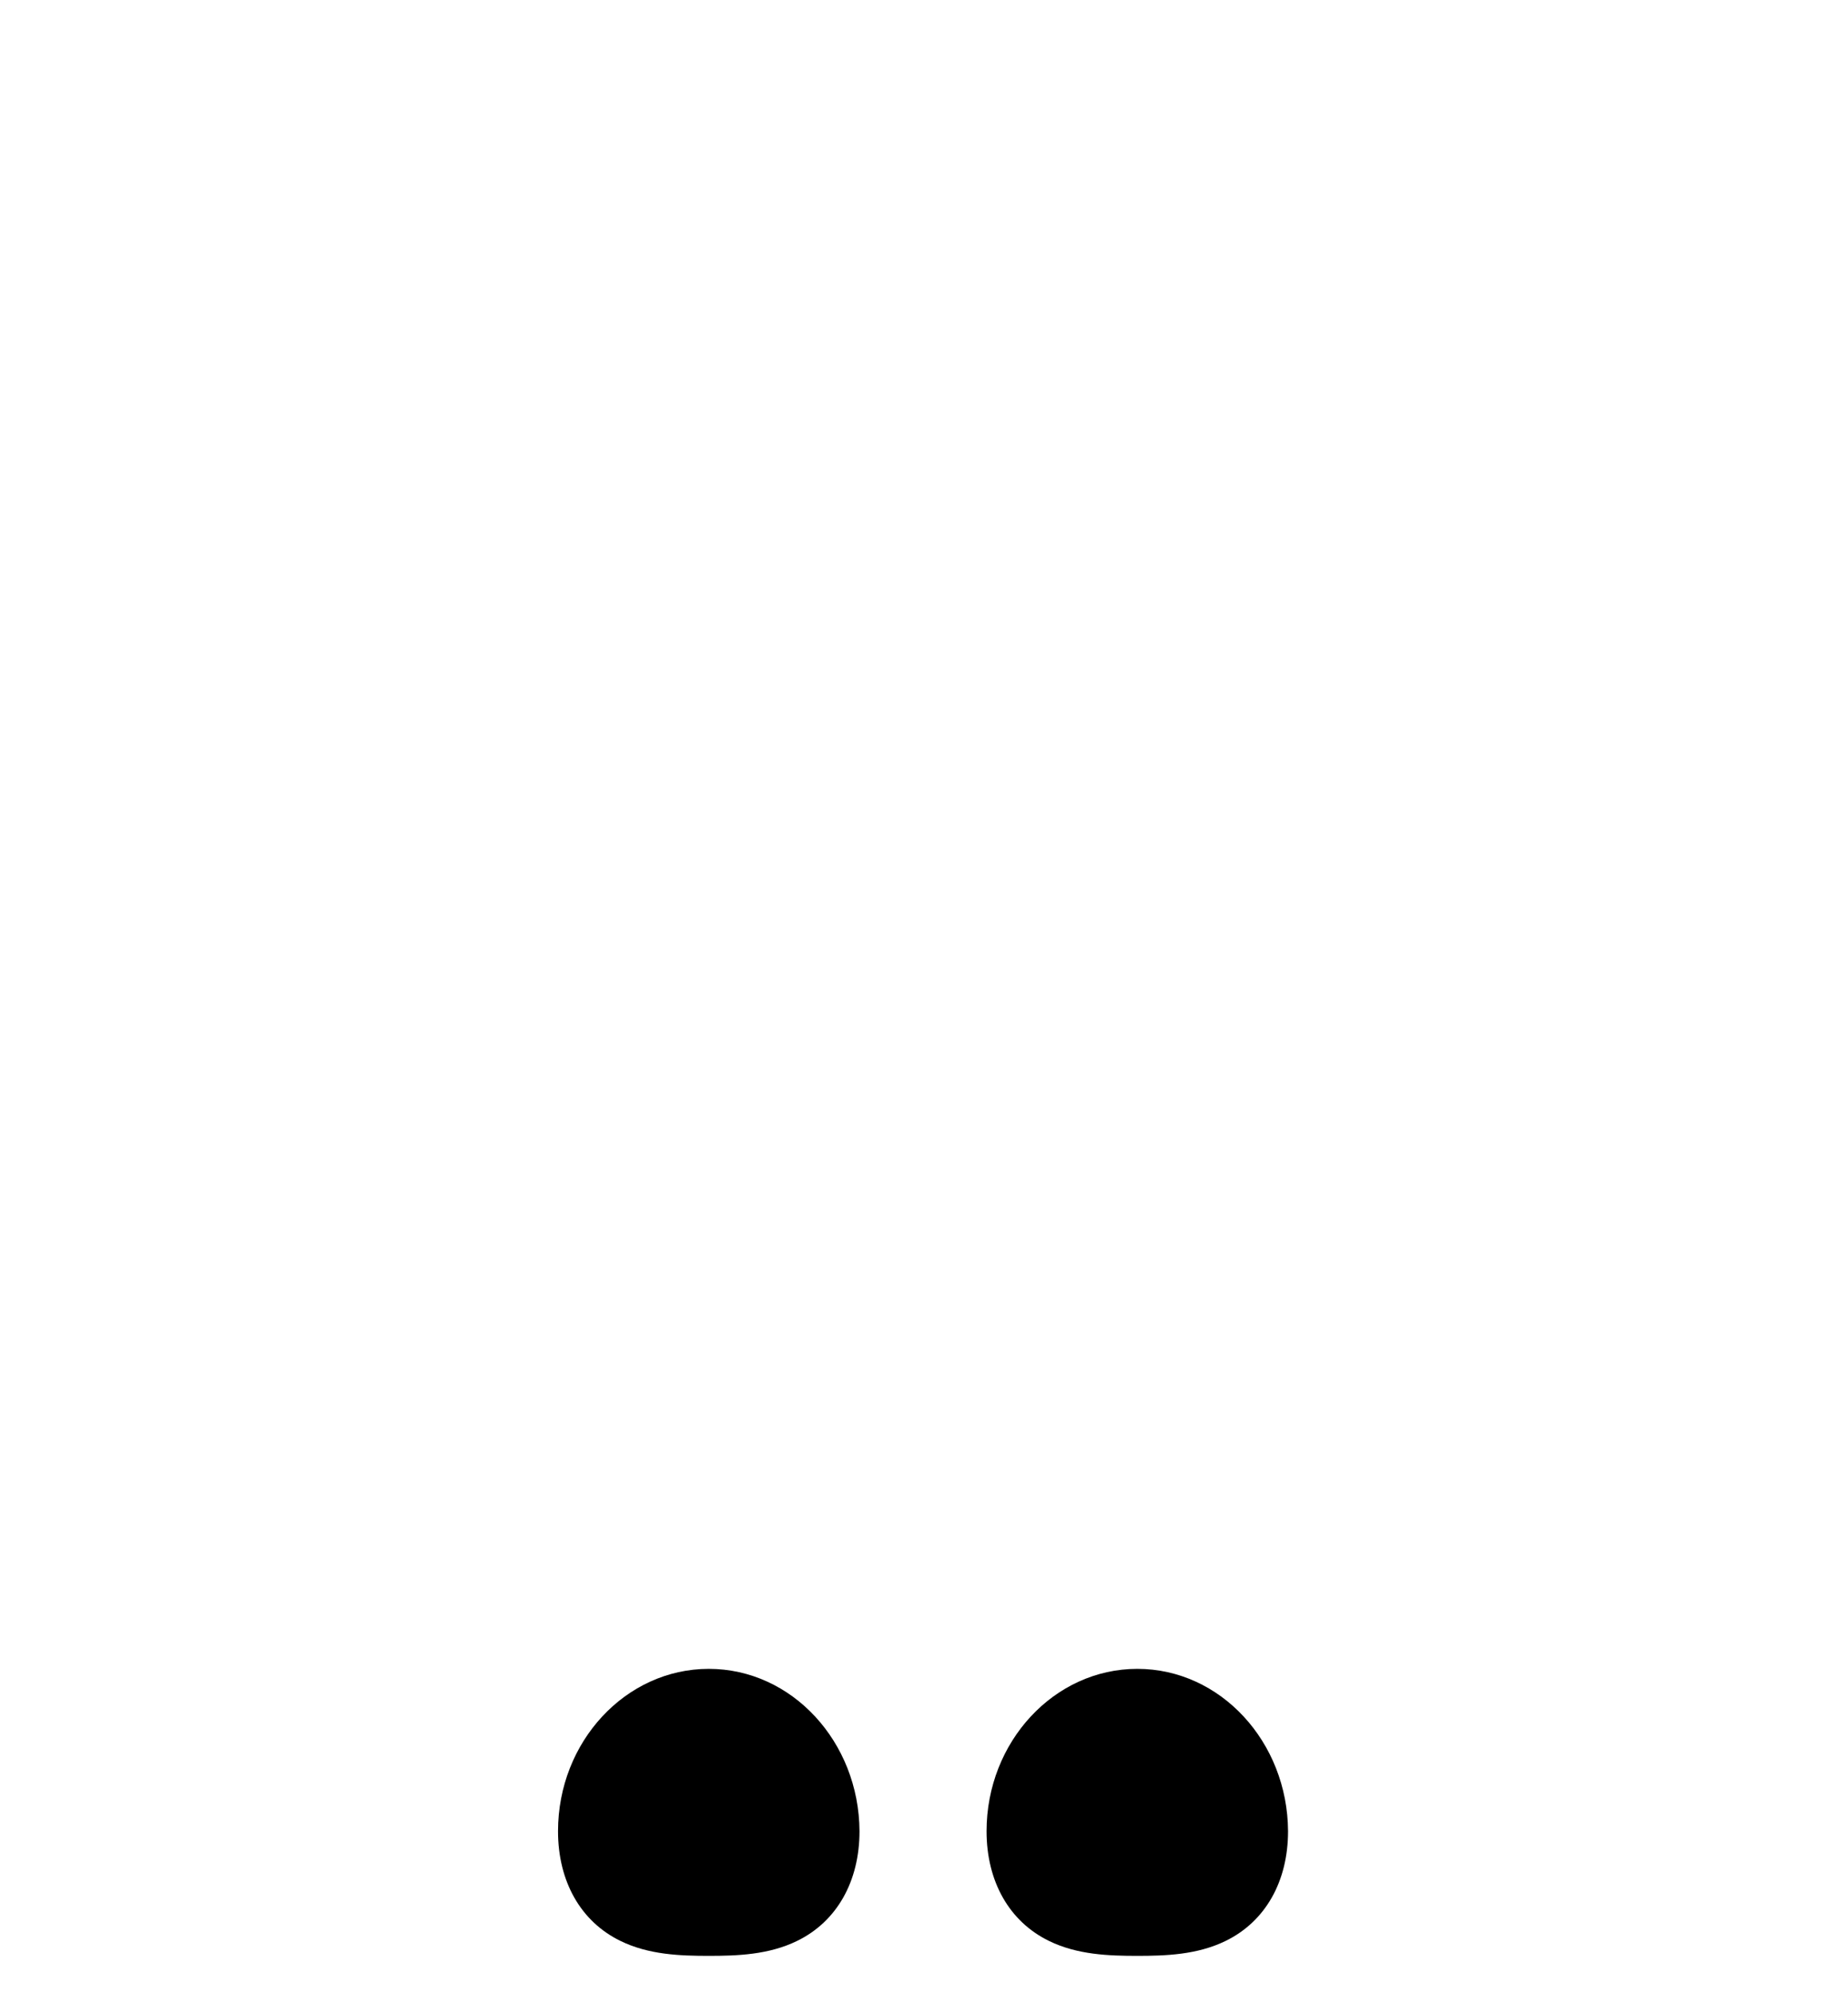 <?xml version="1.0" encoding="utf-8"?>
<svg version="1.1" id="Layer_1" xmlns="http://www.w3.org/2000/svg" xmlns:xlink="http://www.w3.org/1999/xlink" x="0px" y="0px"
	 viewBox="0 0 382.5 412.5" style="enable-background:new 0 0 382.5 412.5;" xml:space="preserve">
<path d="M235.4,397.9c-7.4,0-24.8,0-24.8-18.9c0-14.8,11.1-26.7,24.8-26.7s24.8,12,24.8,26.7C260.1,397.9,242.8,397.9,235.4,397.9z" class="main-fill"
	/>
<path d="M235.4,359.2c10.1,0,18.4,8.9,18.4,19.8c0,11-8.2,12-18.4,12s-18.4-1-18.4-12C217,368.1,225.2,359.2,235.4,359.2
	C235.4,359.2,235.4,359.2,235.4,359.2 M235.4,345.4c-17.2,0-31.2,15.1-31.2,33.6c0,10.4,4.7,18.7,12.9,22.7
	c5.9,2.9,12.5,3.1,18.3,3.1s12.4-0.2,18.3-3.1c8.2-4,12.9-12.3,12.9-22.7C266.5,360.5,252.6,345.4,235.4,345.4L235.4,345.4z" class="main-dark-fill"/>
<line x1="225.1" y1="393.4" x2="225.1" y2="383.7" class="main-stroke"/>
<line x1="235.4" y1="393.4" x2="235.4" y2="383.7" class="main-stroke"/>
<line x1="245.6" y1="393.4" x2="245.6" y2="383.7" class="main-stroke"/>
<path d="M146.7,397.9c-7.4,0-24.8,0-24.8-18.9c0-14.8,11.1-26.7,24.8-26.7s24.8,12,24.8,26.7C171.4,397.9,154.1,397.9,146.7,397.9z" class="main-fill"
	/>
<path d="M146.7,359.2c10.1,0,18.4,8.9,18.4,19.8c0,0,0,0,0,0c0,11-8.2,12-18.4,12c-10.2,0-18.4-1-18.4-12
	C128.3,368.1,136.5,359.2,146.7,359.2 M146.7,345.4c-17.2,0-31.2,15.1-31.2,33.6c0,10.4,4.7,18.7,12.9,22.7
	c5.9,2.9,12.5,3.1,18.3,3.1s12.4-0.2,18.3-3.1c8.2-4,12.9-12.3,12.9-22.7C177.8,360.5,163.9,345.4,146.7,345.4z" class="main-dark-fill"/>
<line x1="136.4" y1="393.4" x2="136.4" y2="383.7" class="main-stroke"/>
<line x1="146.7" y1="393.4" x2="146.7" y2="383.7" class="main-stroke"/>
<line x1="156.9" y1="393.4" x2="156.9" y2="383.7" class="main-stroke"/>
</svg>